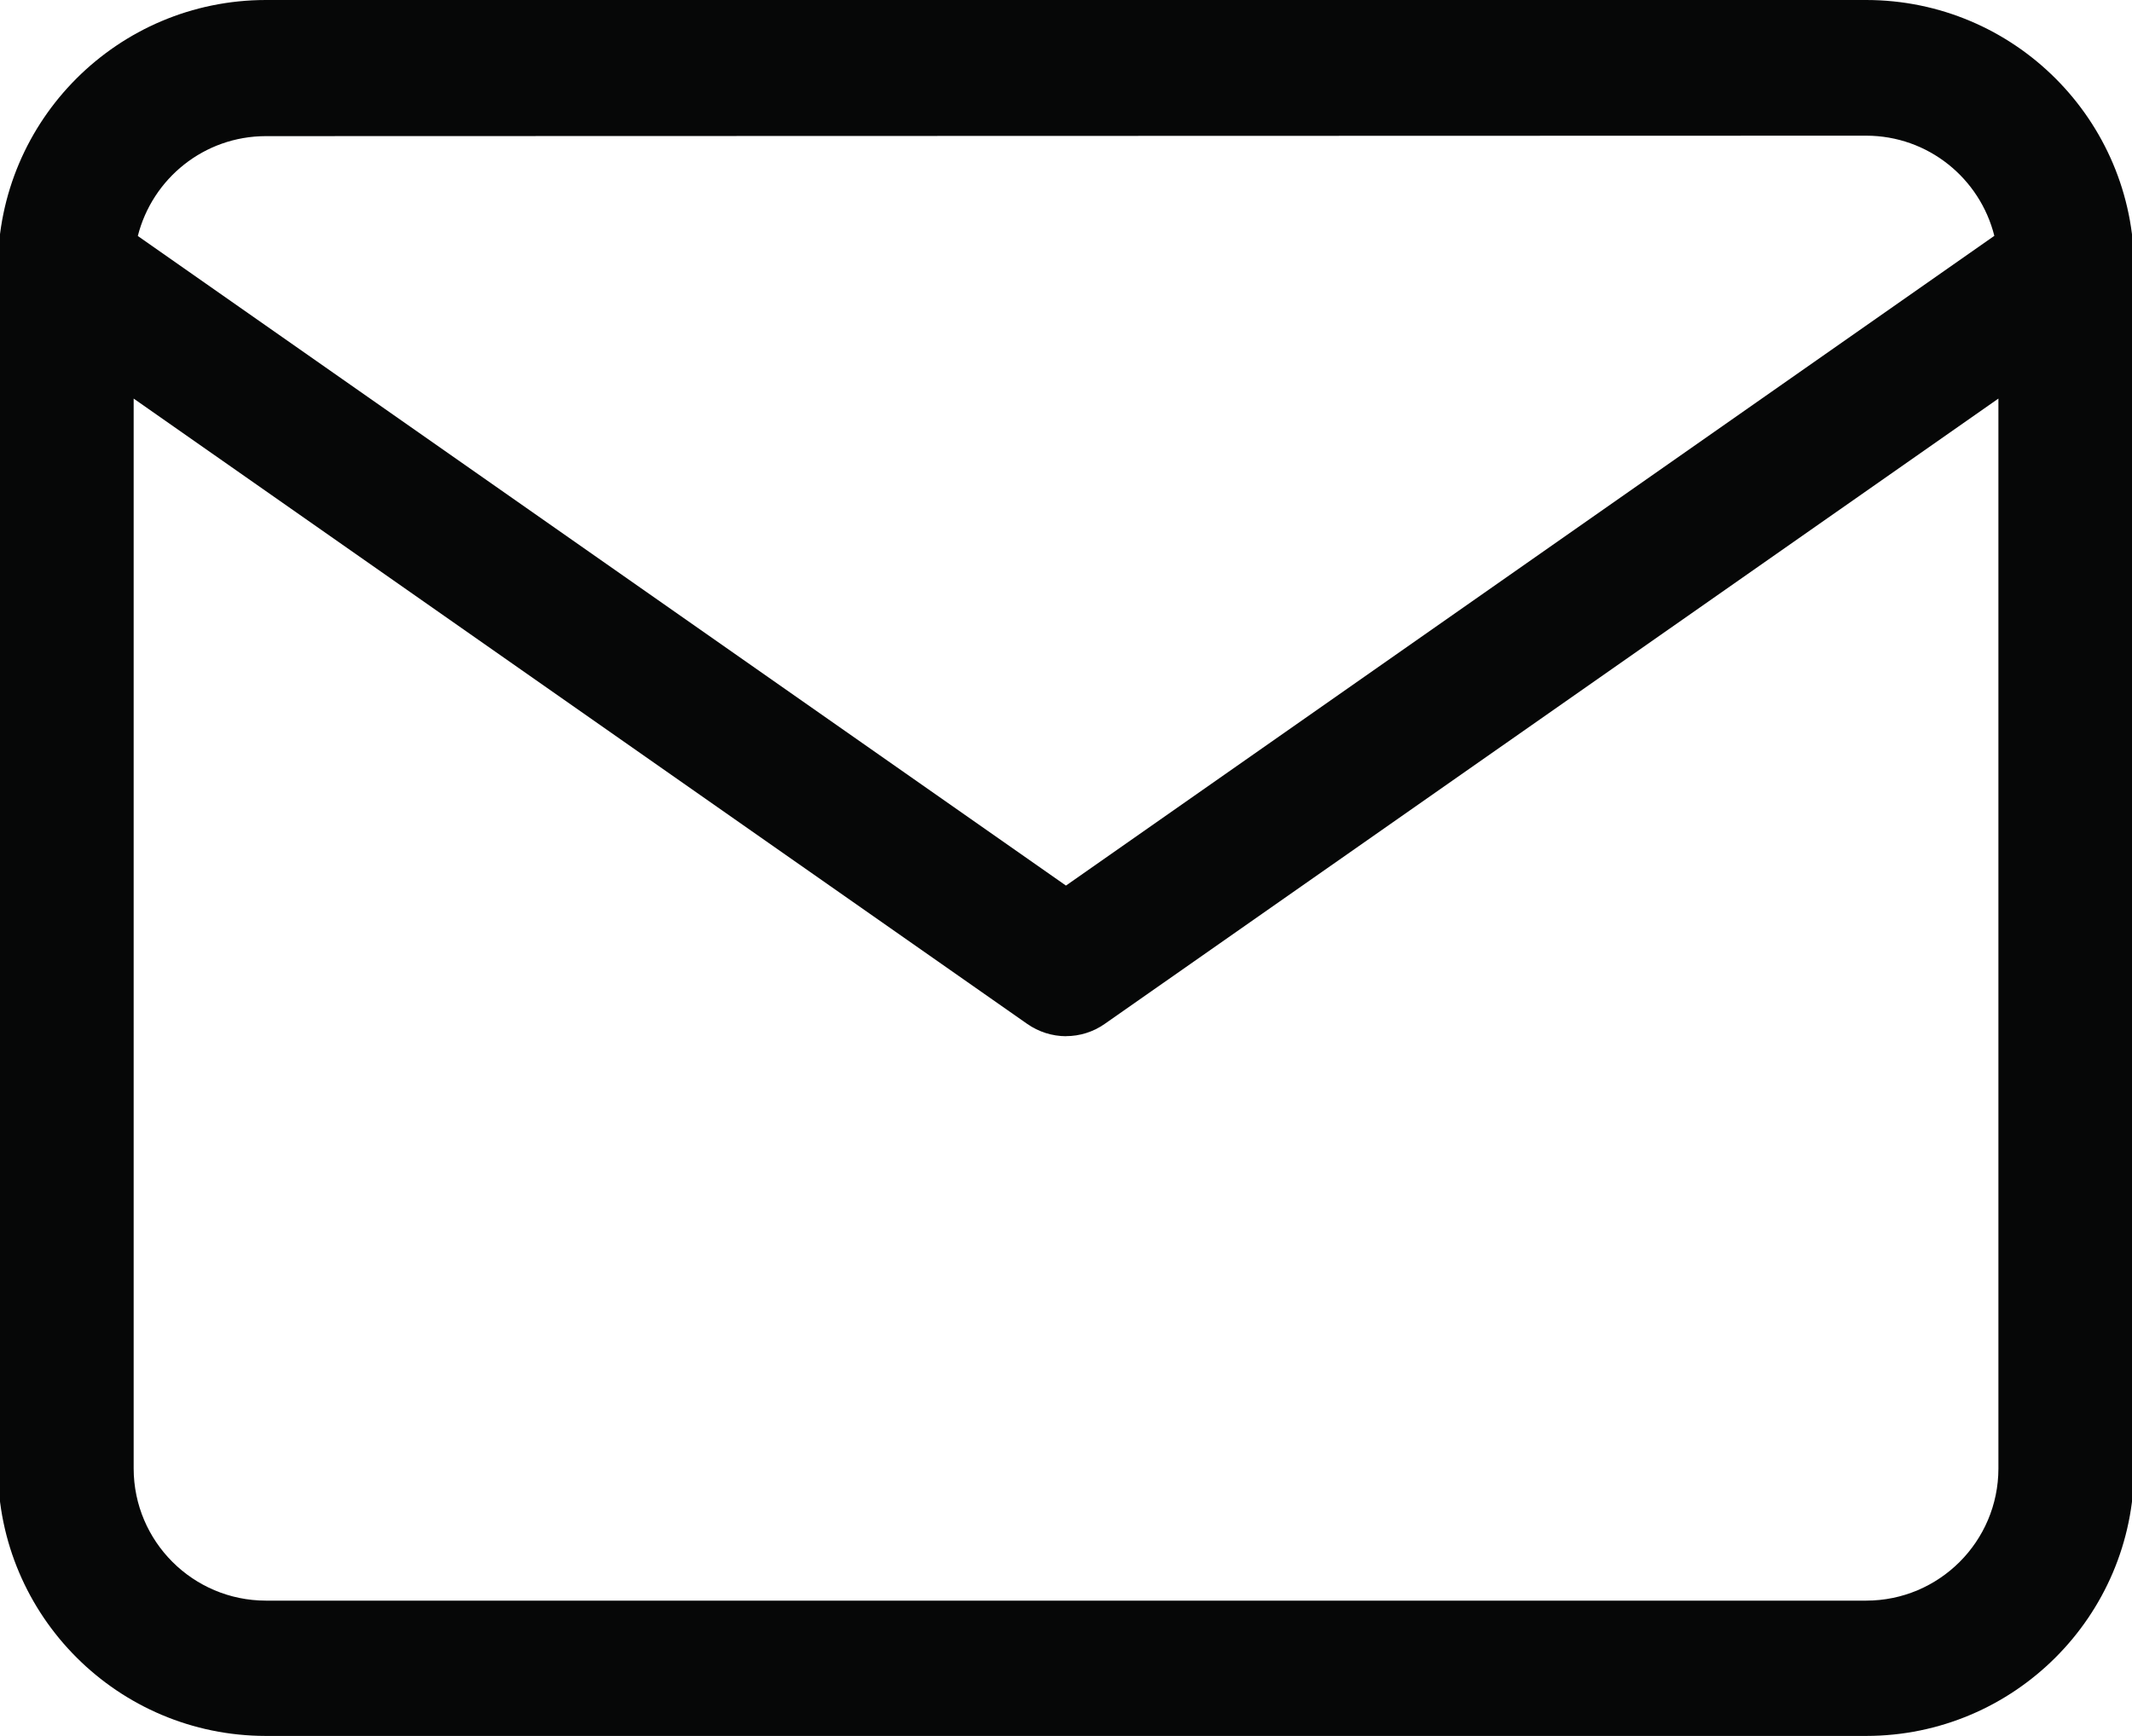 <?xml version="1.0" encoding="utf-8"?>
<!-- Generator: Adobe Illustrator 26.2.1, SVG Export Plug-In . SVG Version: 6.00 Build 0)  -->
<svg version="1.1" id="Layer_1" xmlns="http://www.w3.org/2000/svg" xmlns:xlink="http://www.w3.org/1999/xlink" x="0px" y="0px"
	 viewBox="0 0 282.01 229.66" style="enable-background:new 0 0 282.01 229.66;" xml:space="preserve">
<style type="text/css">
	.st0{fill:#060707;}
</style>
<path class="st0" d="M246.86,0H35.16C15.6,0.02-0.26,15.87-0.28,35.43v158.85c0.06,19.54,15.9,35.36,35.44,35.38h211.7
	c19.54-0.02,35.38-15.84,35.43-35.38V35.43C282.27,15.87,266.42,0.02,246.86,0z M35.16,18.01l211.7-0.06
	c8.19,0.01,15.04,5.65,16.94,13.25L141,117.16L18.23,31.22C20.15,23.63,26.99,18.02,35.16,18.01z M246.86,211.76H35.17
	c-9.65-0.01-17.48-7.83-17.49-17.48V52.73l118.18,82.72c1.51,1.06,3.3,1.63,5.14,1.64v-0.01c1.84,0,3.64-0.57,5.14-1.63l118.2-82.72
	v141.55C264.33,203.93,256.51,211.75,246.86,211.76z"/>
</svg>
